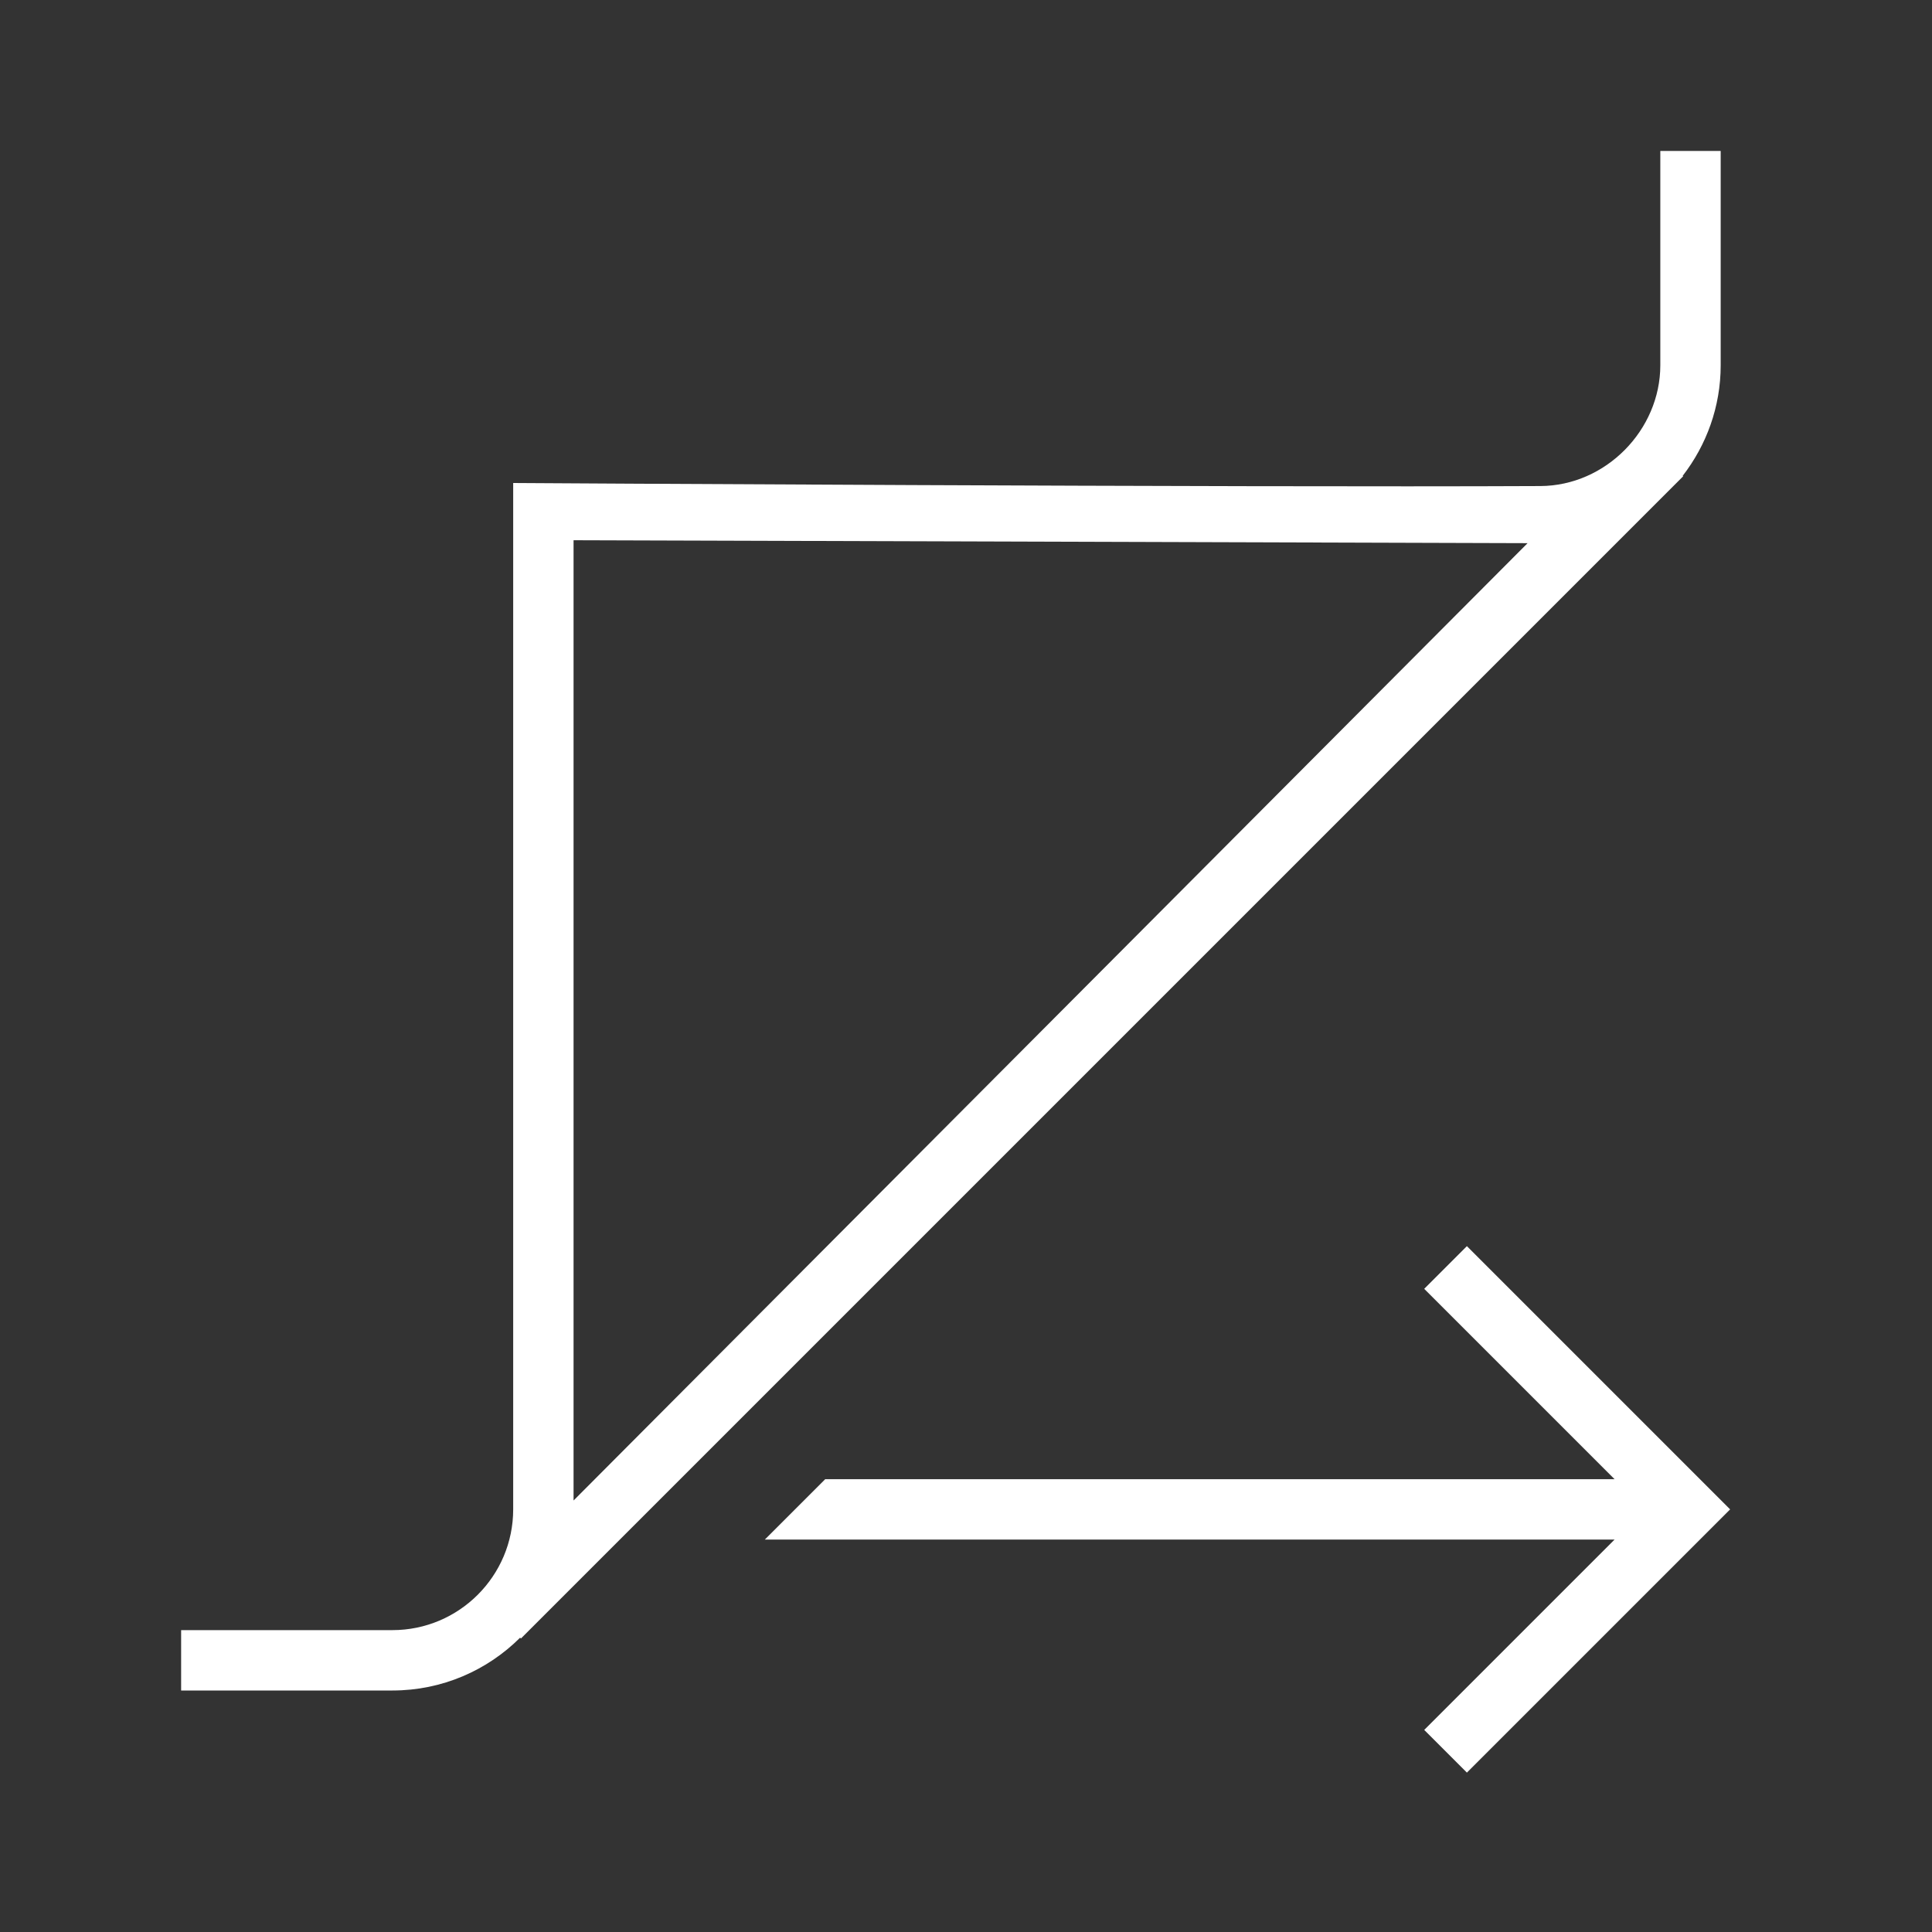 <?xml version="1.0" encoding="utf-8"?>
<!-- Generator: Adobe Illustrator 18.1.1, SVG Export Plug-In . SVG Version: 6.00 Build 0)  -->
<svg version="1.2" baseProfile="tiny" xmlns="http://www.w3.org/2000/svg" xmlns:xlink="http://www.w3.org/1999/xlink" x="0px"
	 y="0px" width="64px" height="64px" viewBox="0 0 64 64" xml:space="preserve">

<rect x="0" y="0" width="64" height="64" fill="#333333" stroke="none"/>

<g id="Production">
	<g>
		<path fill="#ffffff" d="M55.757,15.777l-0.015-0.015C56.527,14.747,57,13.478,57,12.101V5h-2v7.101
			c0,2.141-1.805,3.99-3.974,4C40.847,16.149,17,16,17,16v34c0,2.206-1.794,4-4,4H6v2h7
			c1.649,0,3.145-0.669,4.23-1.75l0.027,0.027C22.112,49.422,51.026,20.508,55.757,15.777z M50.603,17.993
			L19,49.706V17.896L50.603,17.993z"/>
		<polygon fill="#ffffff" points="48.593,41.28 47.179,42.694 53.485,49 27.336,49 25.336,51 53.485,51 47.179,57.306 
			48.593,58.72 57.313,50 		"/>
	</g>
</g>
</svg>
